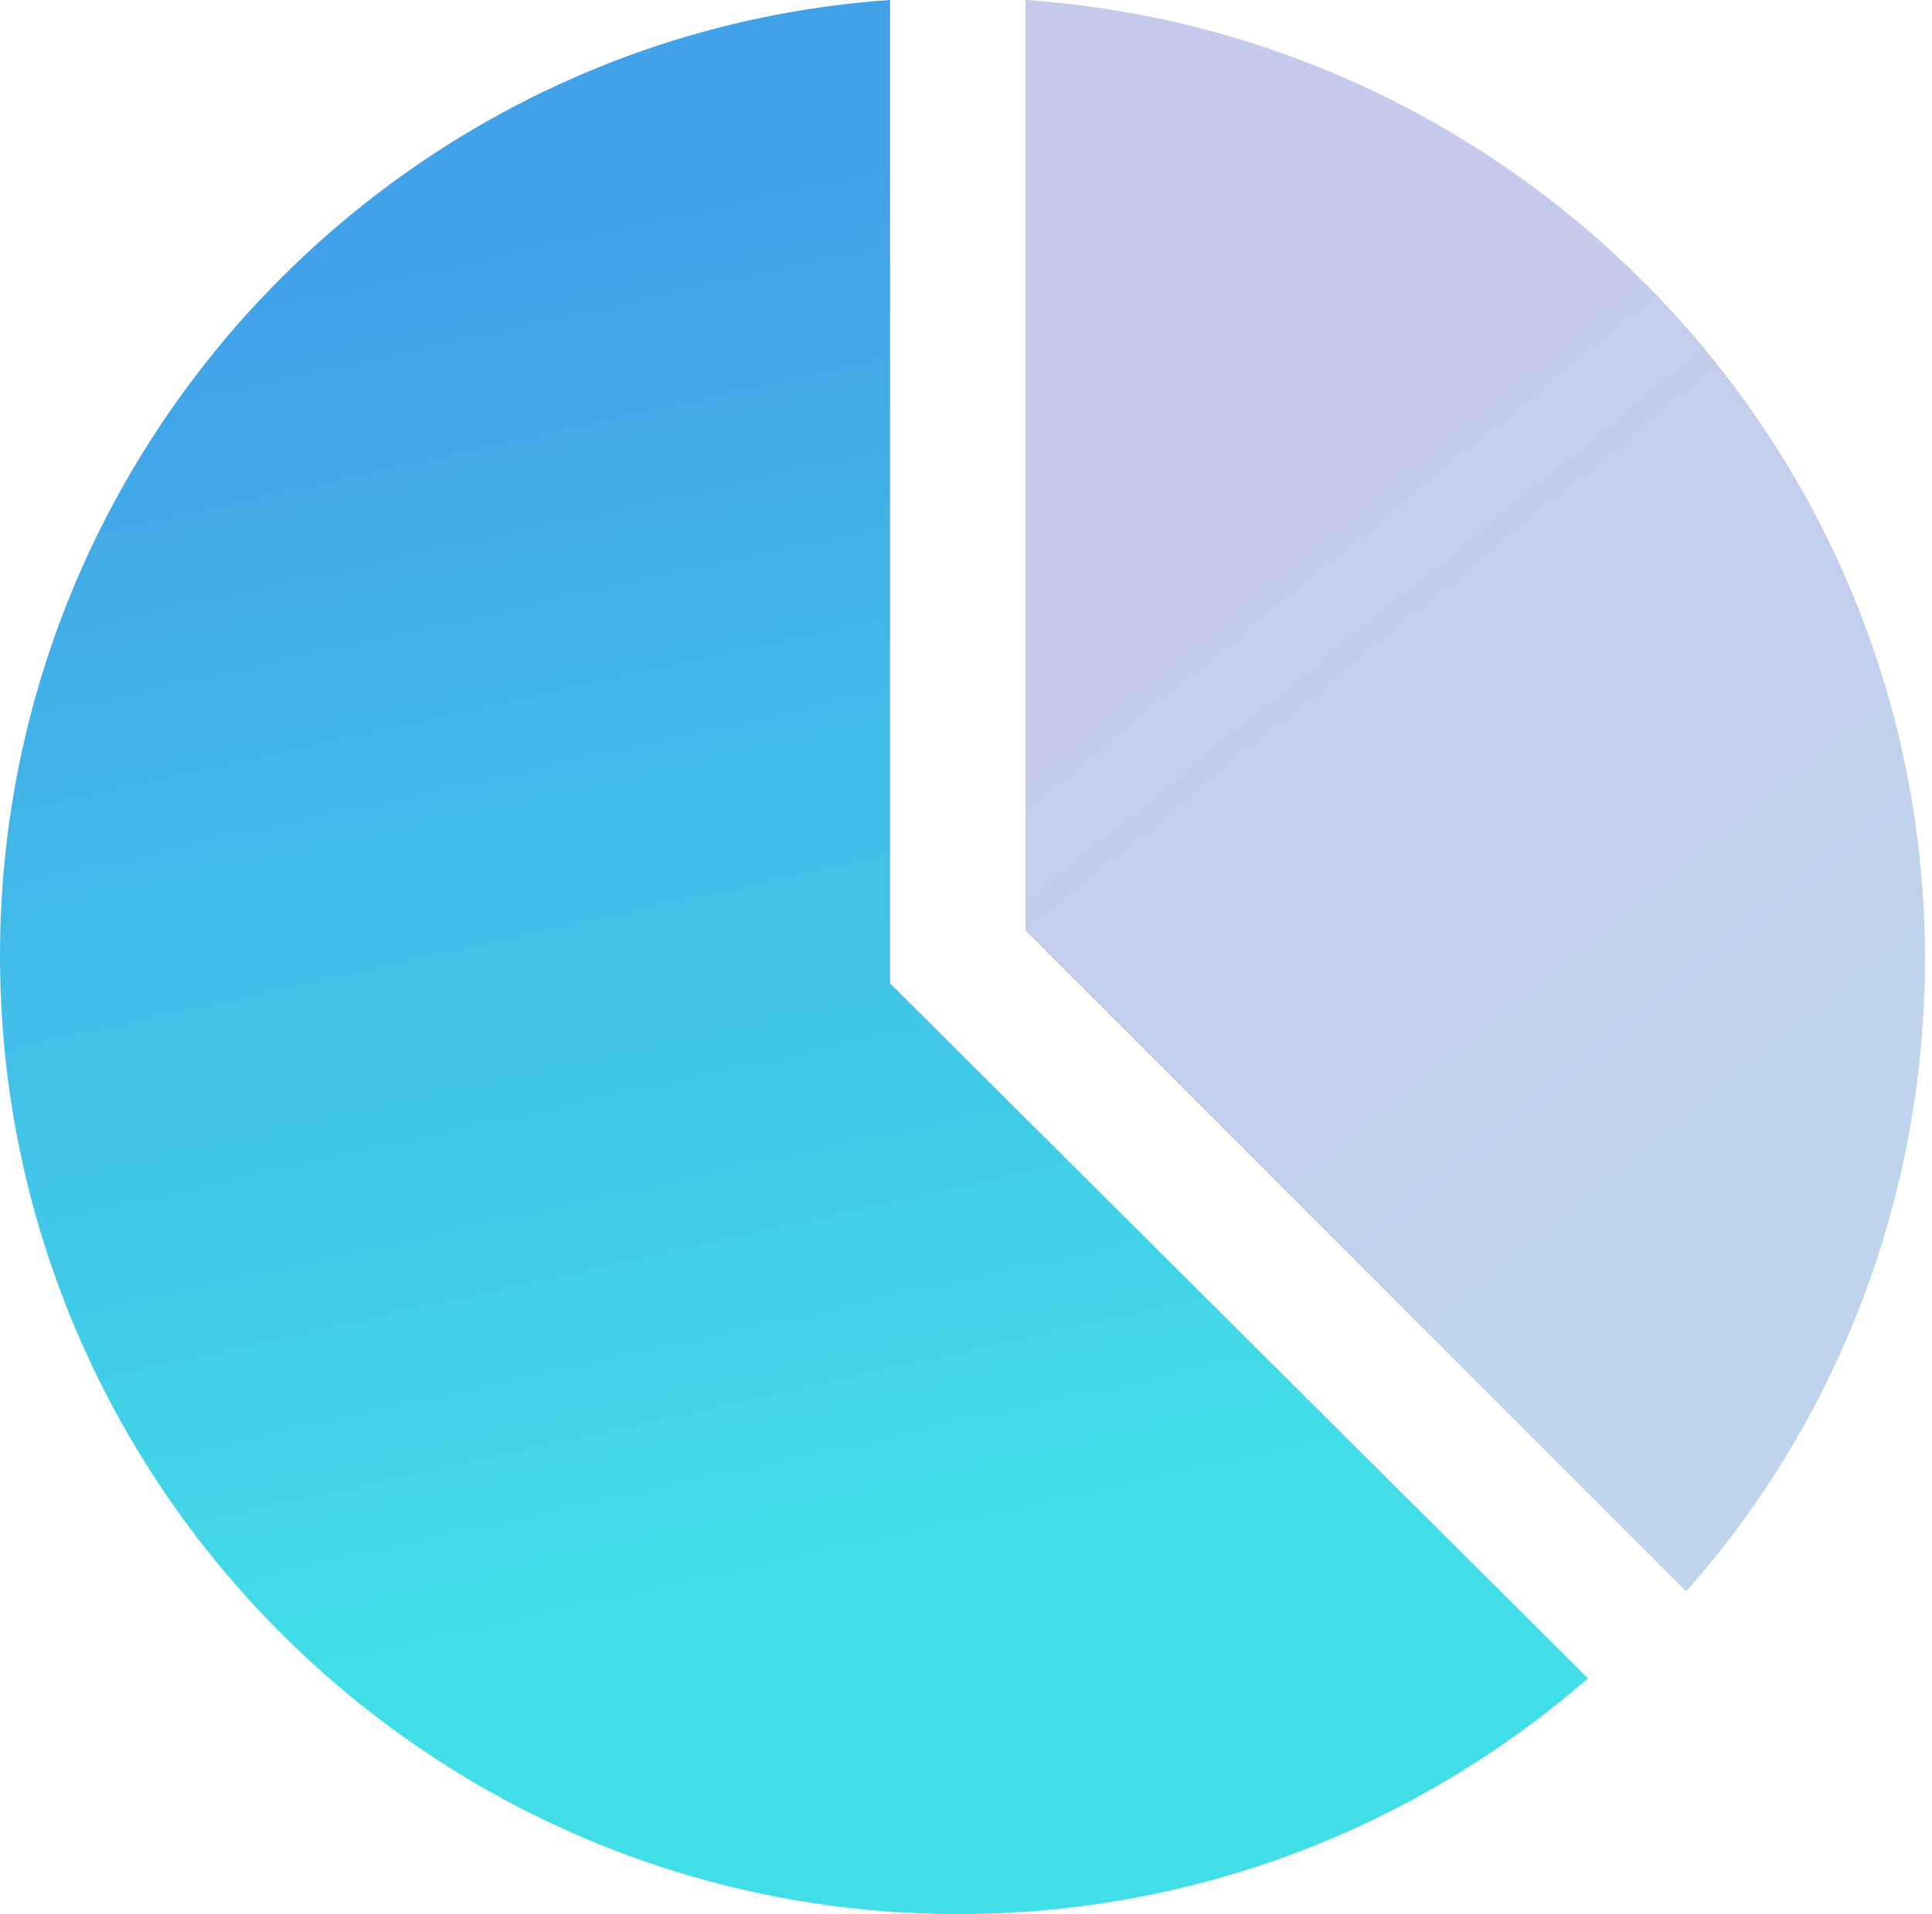 <svg width="222" height="220" viewBox="0 0 222 220" fill="none" xmlns="http://www.w3.org/2000/svg">
<path fill-rule="evenodd" clip-rule="evenodd" d="M182.46 192.871C163.216 209.627 137.914 219.966 110.118 219.966C49.535 219.966 0 170.768 0 109.805C0 51.694 45.259 3.922 102.277 0V113.013L182.46 192.871Z" fill="url(#paint0_linear)"/>
<path opacity="0.506" fill-rule="evenodd" clip-rule="evenodd" d="M103.347 110.161C103.347 137.969 93.012 163.638 75.906 182.889L0 106.953V0C57.375 3.922 103.347 51.694 103.347 110.161Z" transform="translate(117.839)" fill="url(#paint1_linear)"/>
<defs>
<linearGradient id="paint0_linear" x2="1" gradientUnits="userSpaceOnUse" gradientTransform="translate(52.842 28.233) scale(133.578 161.036) rotate(79.626)">
<stop stop-color="#42A2E8"/>
<stop offset="1" stop-color="#42DEE8"/>
</linearGradient>
<linearGradient id="paint1_linear" x2="1" gradientUnits="userSpaceOnUse" gradientTransform="translate(37.747 47.138) scale(61.044 108.027) rotate(65.117)">
<stop stop-color="#8F97DA"/>
<stop offset="1" stop-color="#7EA8D9"/>
</linearGradient>
</defs>
</svg>

